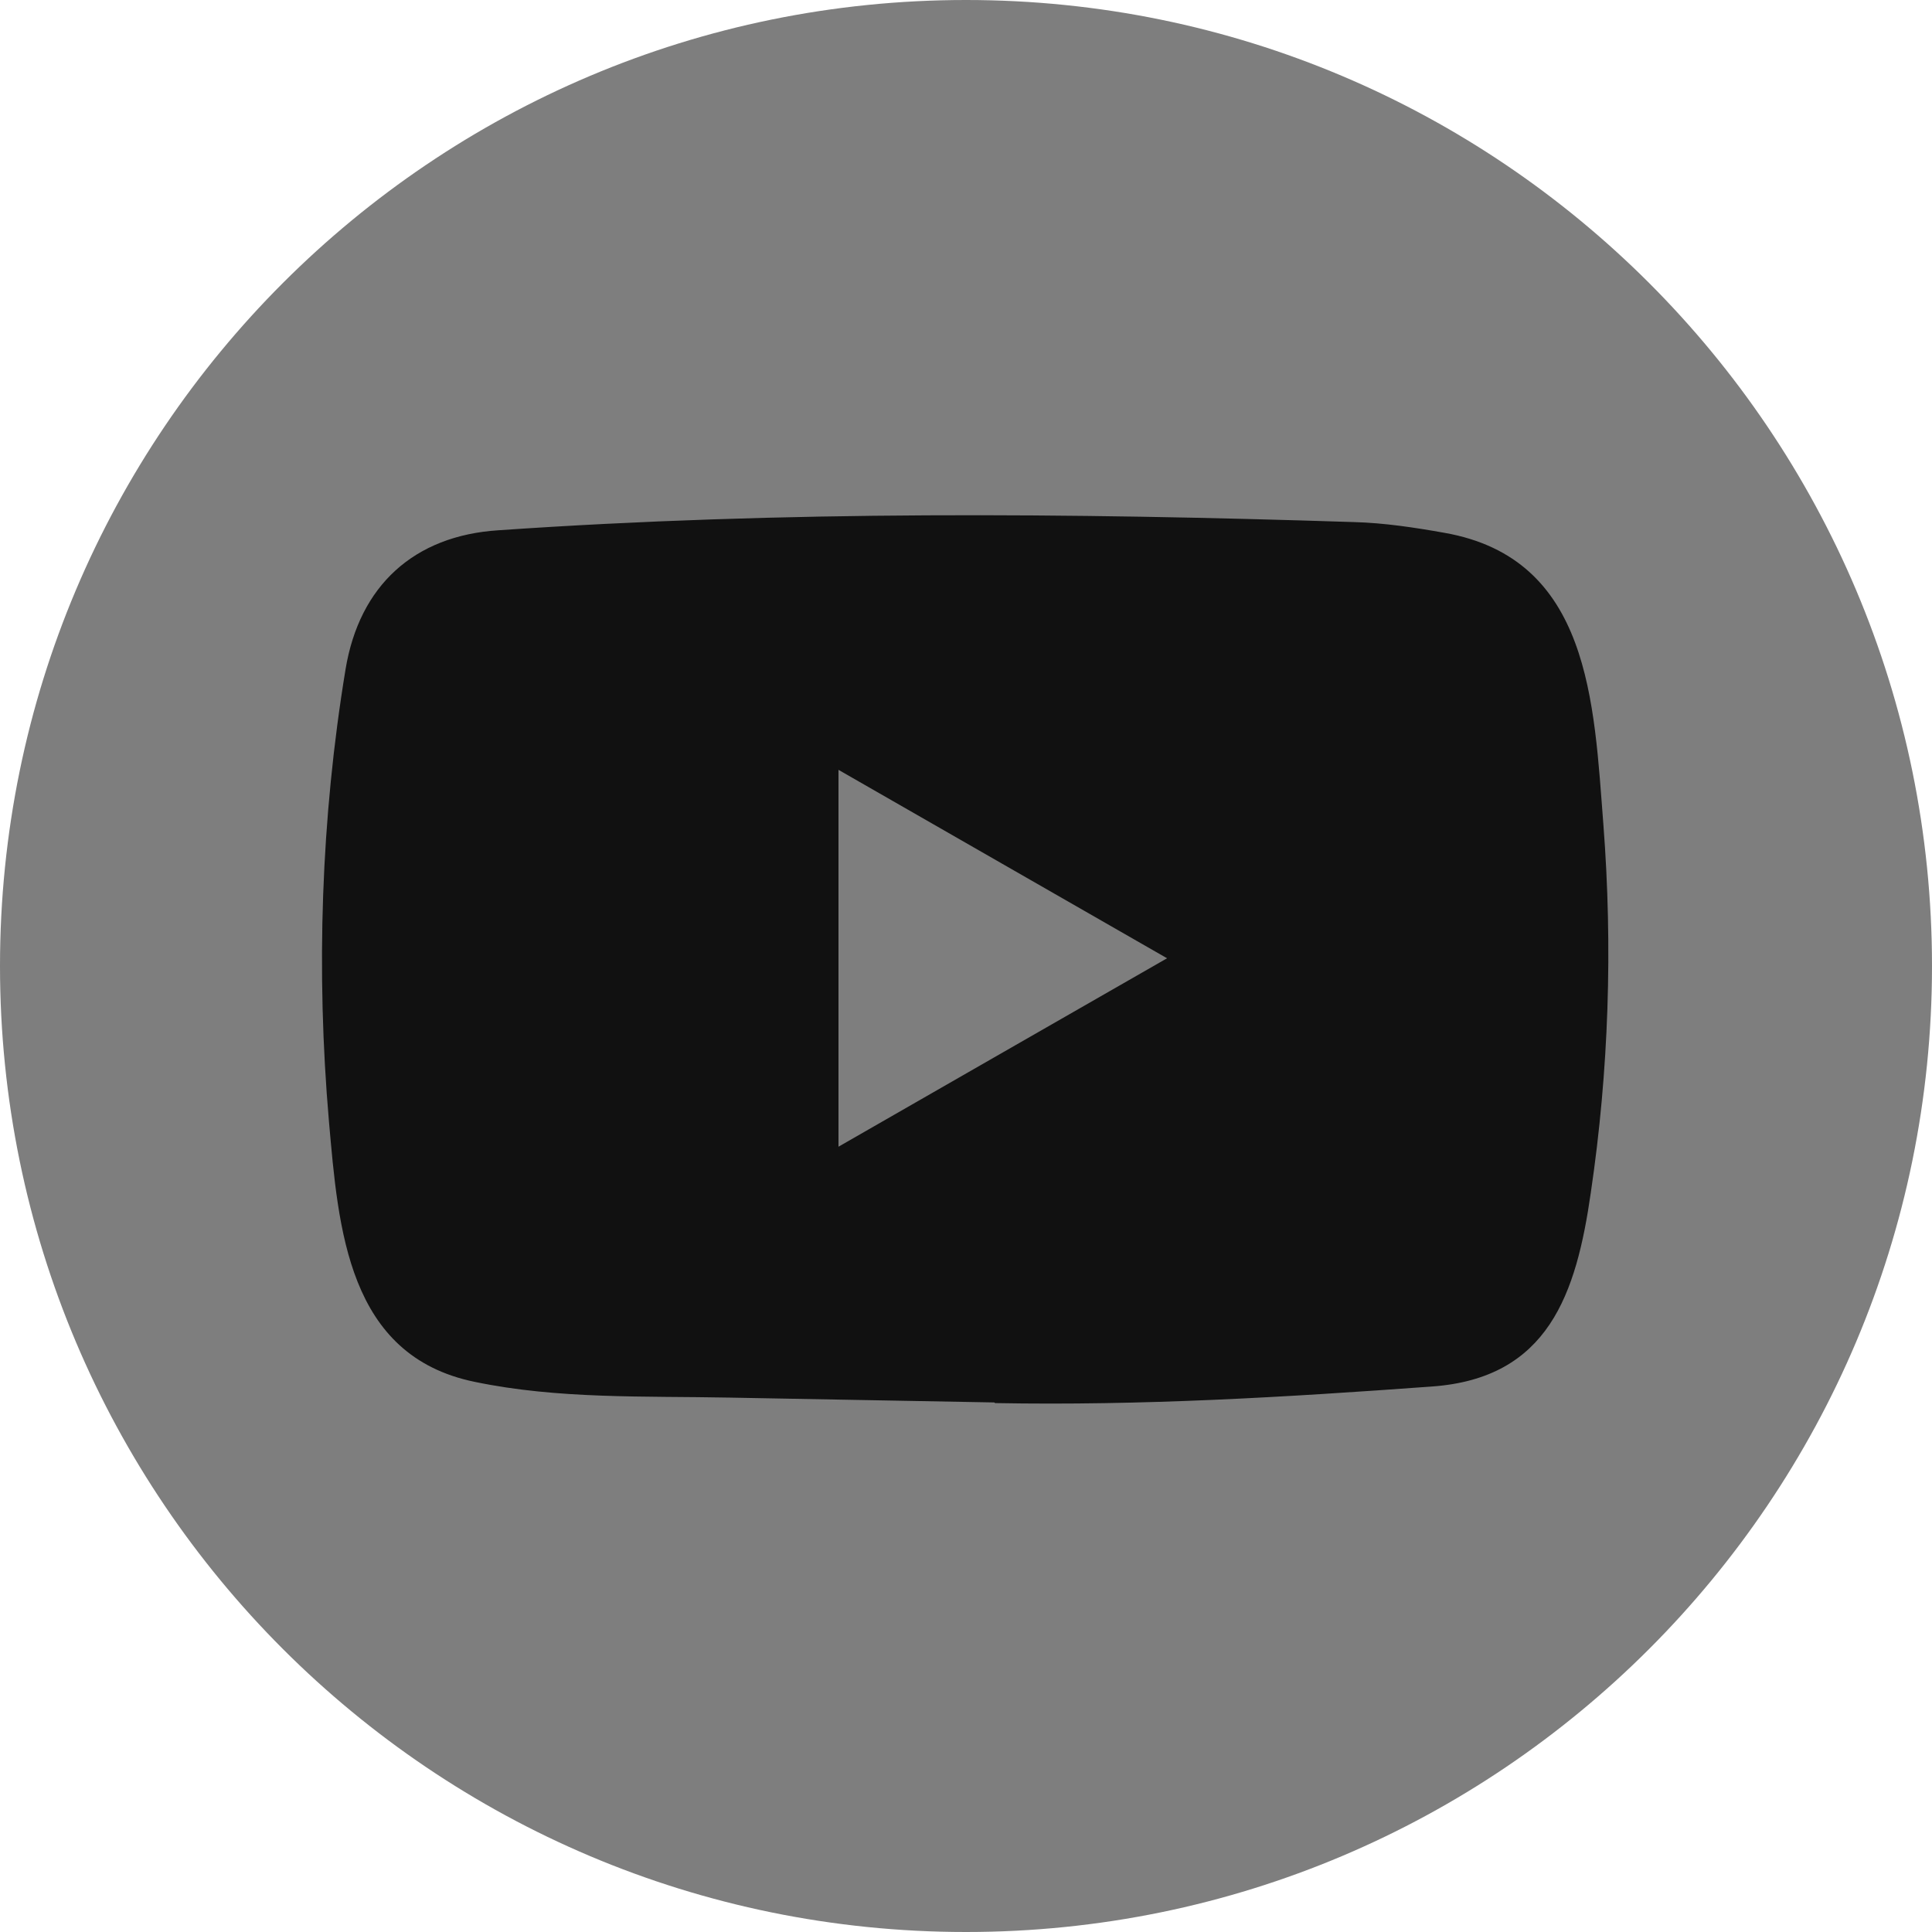 <svg width="30" height="30" viewBox="0 0 30 30" fill="none" xmlns="http://www.w3.org/2000/svg">
<path d="M15 30C23.284 30 30 23.284 30 15C30 6.716 23.284 0 15 0C6.716 0 0 6.716 0 15C0 23.284 6.716 30 15 30Z" fill="#7E7E7E"/>
<path d="M15.43 21.777L11.332 21.702C10.005 21.676 8.675 21.728 7.374 21.458C5.395 21.054 5.255 19.075 5.108 17.415C4.906 15.082 4.984 12.705 5.366 10.391C5.581 9.093 6.429 8.318 7.739 8.234C12.163 7.928 16.616 7.964 21.03 8.107C21.497 8.12 21.966 8.191 22.426 8.273C24.695 8.67 24.75 10.912 24.897 12.8C25.044 14.707 24.982 16.625 24.702 18.519C24.477 20.087 24.046 21.403 22.23 21.53C19.954 21.696 17.731 21.829 15.449 21.787C15.449 21.777 15.436 21.777 15.43 21.777ZM13.02 17.806C14.735 16.823 16.417 15.856 18.122 14.88C16.404 13.897 14.725 12.93 13.02 11.954V17.806Z" fill="#111111"/>
</svg>
